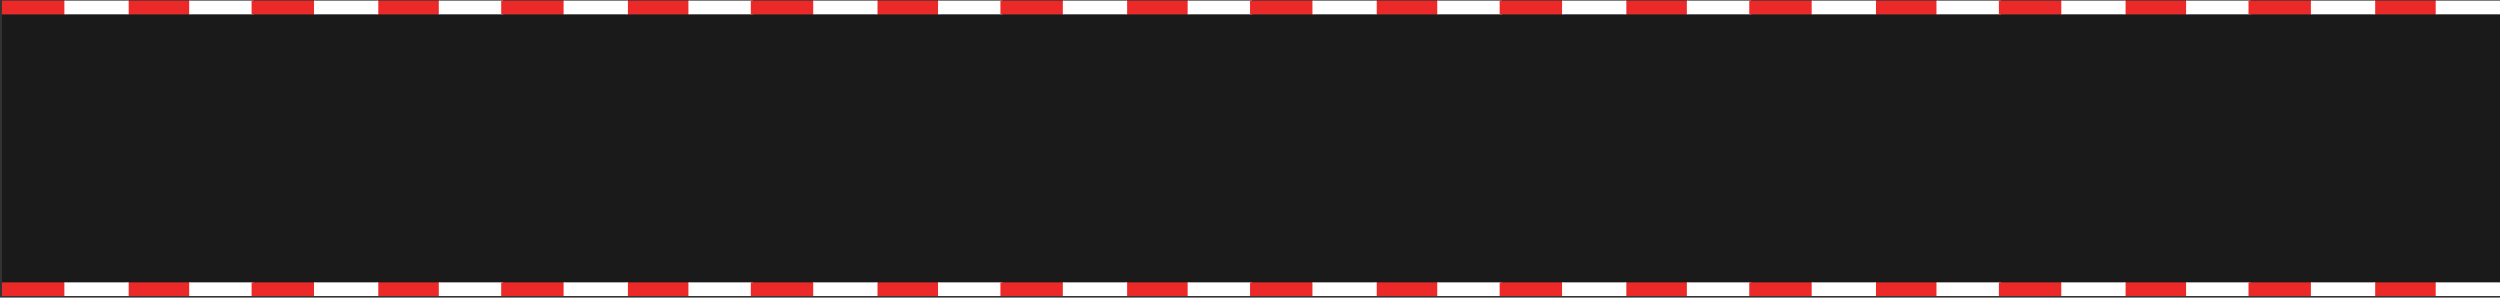 <?xml version="1.0" encoding="UTF-8" standalone="no"?>
<!-- Created with Inkscape (http://www.inkscape.org/) -->

<svg
   width="420mm"
   height="50mm"
   viewBox="0 0 420 50"
   version="1.1"
   id="svg5"
   inkscape:export-filename="RaceTrack.svg"
   inkscape:export-xdpi="95"
   inkscape:export-ydpi="95"
   inkscape:version="1.2 (dc2aeda, 2022-05-15)"
   sodipodi:docname="race-track.svg"
   xmlns:inkscape="http://www.inkscape.org/namespaces/inkscape"
   xmlns:sodipodi="http://sodipodi.sourceforge.net/DTD/sodipodi-0.dtd"
   xmlns="http://www.w3.org/2000/svg"
   xmlns:svg="http://www.w3.org/2000/svg">
  <rect x="0" y="0" width="420" height="50" fill="#333333" stroke="none"/>
  <sodipodi:namedview
     id="namedview7"
     pagecolor="#505050"
     bordercolor="#ffffff"
     borderopacity="1"
     inkscape:showpageshadow="0"
     inkscape:pageopacity="0"
     inkscape:pagecheckerboard="1"
     inkscape:deskcolor="#505050"
     inkscape:document-units="mm"
     showgrid="false"
     inkscape:zoom="0.5946522"
     inkscape:cx="749.17742"
     inkscape:cy="385.93988"
     inkscape:window-width="1792"
     inkscape:window-height="1067"
     inkscape:window-x="0"
     inkscape:window-y="25"
     inkscape:window-maximized="1"
     inkscape:current-layer="layer1" />
  <defs
     id="defs2" />
  <g
     inkscape:label="Layer 1"
     inkscape:groupmode="layer"
     id="layer1"
     transform="translate(210.495,-74.053)">
    <rect
       style="fill:#1a1a1a;stroke:none;stroke-width:2.639;stroke-miterlimit:4.4"
       id="rect184"
       width="419.668"
       height="45.143"
       x="-210.163"
       y="76.522" />
    <rect
       style="fill:#eb2929;stroke:none;stroke-width:1.152;stroke-miterlimit:4.4;fill-opacity:1"
       id="rect423-1"
       width="10.801"
       height="2.292"
       x="-210.163"
       y="121.49" />
    <rect
       style="fill:#eb2929;stroke:none;stroke-width:1.152;stroke-miterlimit:4.4;fill-opacity:1"
       id="rect423-9-0"
       width="10.801"
       height="2.292"
       x="-189.195"
       y="121.49" />
    <rect
       style="fill:#ffffff;stroke:none;stroke-width:1.152;stroke-miterlimit:4.4"
       id="rect423-5-6"
       width="10.801"
       height="2.292"
       x="-199.679"
       y="121.49" />
    <rect
       style="fill:#ffffff;stroke:none;stroke-width:1.152;stroke-miterlimit:4.4"
       id="rect423-5-8-03"
       width="10.801"
       height="2.292"
       x="-178.712"
       y="121.49" />
    <rect
       style="fill:#eb2929;stroke:none;stroke-width:1.152;stroke-miterlimit:4.4;fill-opacity:1"
       id="rect423-3-35"
       width="10.801"
       height="2.292"
       x="-168.228"
       y="121.49" />
    <rect
       style="fill:#eb2929;stroke:none;stroke-width:1.152;stroke-miterlimit:4.4;fill-opacity:1"
       id="rect423-9-7-02"
       width="10.801"
       height="2.292"
       x="-147.26"
       y="121.49" />
    <rect
       style="fill:#ffffff;stroke:none;stroke-width:1.152;stroke-miterlimit:4.4"
       id="rect423-5-0-3"
       width="10.801"
       height="2.292"
       x="-157.744"
       y="121.49" />
    <rect
       style="fill:#ffffff;stroke:none;stroke-width:1.152;stroke-miterlimit:4.4"
       id="rect423-5-8-0-2"
       width="10.801"
       height="2.292"
       x="-136.777"
       y="121.49" />
    <rect
       style="fill:#eb2929;stroke:none;stroke-width:1.152;stroke-miterlimit:4.4;fill-opacity:1"
       id="rect423-2-10"
       width="10.801"
       height="2.292"
       x="-126.293"
       y="121.49" />
    <rect
       style="fill:#eb2929;stroke:none;stroke-width:1.152;stroke-miterlimit:4.4;fill-opacity:1"
       id="rect423-9-9-09"
       width="10.801"
       height="2.292"
       x="-105.325"
       y="121.49" />
    <rect
       style="fill:#ffffff;stroke:none;stroke-width:1.152;stroke-miterlimit:4.4"
       id="rect423-5-1-7"
       width="10.801"
       height="2.292"
       x="-115.809"
       y="121.49" />
    <rect
       style="fill:#ffffff;stroke:none;stroke-width:1.152;stroke-miterlimit:4.4"
       id="rect423-5-8-09-17"
       width="10.801"
       height="2.292"
       x="-94.841"
       y="121.49" />
    <rect
       style="fill:#eb2929;stroke:none;stroke-width:1.152;stroke-miterlimit:4.4;fill-opacity:1"
       id="rect423-3-3-45"
       width="10.801"
       height="2.292"
       x="-84.358"
       y="121.49" />
    <rect
       style="fill:#eb2929;stroke:none;stroke-width:1.152;stroke-miterlimit:4.4;fill-opacity:1"
       id="rect423-9-7-0-1"
       width="10.801"
       height="2.292"
       x="-63.39"
       y="121.49" />
    <rect
       style="fill:#ffffff;stroke:none;stroke-width:1.152;stroke-miterlimit:4.4"
       id="rect423-5-0-0-7"
       width="10.801"
       height="2.292"
       x="-73.874"
       y="121.49" />
    <rect
       style="fill:#ffffff;stroke:none;stroke-width:1.152;stroke-miterlimit:4.4"
       id="rect423-5-8-0-3-8"
       width="10.801"
       height="2.292"
       x="-52.906"
       y="121.49" />
    <rect
       style="fill:#eb2929;stroke:none;stroke-width:1.152;stroke-miterlimit:4.4;fill-opacity:1"
       id="rect423-2-1-5"
       width="10.801"
       height="2.292"
       x="-42.423"
       y="121.49" />
    <rect
       style="fill:#eb2929;stroke:none;stroke-width:1.152;stroke-miterlimit:4.4;fill-opacity:1"
       id="rect423-9-9-9-4"
       width="10.801"
       height="2.292"
       x="-21.455"
       y="121.49" />
    <rect
       style="fill:#ffffff;stroke:none;stroke-width:1.152;stroke-miterlimit:4.4"
       id="rect423-5-1-8-5"
       width="10.801"
       height="2.292"
       x="-31.939"
       y="121.49" />
    <rect
       style="fill:#ffffff;stroke:none;stroke-width:1.152;stroke-miterlimit:4.4"
       id="rect423-5-8-09-6-3"
       width="10.801"
       height="2.292"
       x="-10.971"
       y="121.49" />
    <rect
       style="fill:#eb2929;stroke:none;stroke-width:1.152;stroke-miterlimit:4.4;fill-opacity:1"
       id="rect423-3-3-9-0"
       width="10.801"
       height="2.292"
       x="-0.488"
       y="121.49" />
    <rect
       style="fill:#eb2929;stroke:none;stroke-width:1.152;stroke-miterlimit:4.4;fill-opacity:1"
       id="rect423-9-7-0-0-1"
       width="10.801"
       height="2.292"
       x="20.48"
       y="121.49" />
    <rect
       style="fill:#ffffff;stroke:none;stroke-width:1.152;stroke-miterlimit:4.4"
       id="rect423-5-0-0-1-9"
       width="10.801"
       height="2.292"
       x="9.996"
       y="121.49" />
    <rect
       style="fill:#ffffff;stroke:none;stroke-width:1.152;stroke-miterlimit:4.4"
       id="rect423-5-8-0-3-6-4"
       width="10.801"
       height="2.292"
       x="30.964"
       y="121.49" />
    <rect
       style="fill:#eb2929;stroke:none;stroke-width:1.152;stroke-miterlimit:4.4;fill-opacity:1"
       id="rect423-2-4-9"
       width="10.801"
       height="2.292"
       x="41.447"
       y="121.49" />
    <rect
       style="fill:#eb2929;stroke:none;stroke-width:1.152;stroke-miterlimit:4.4;fill-opacity:1"
       id="rect423-9-9-8-3"
       width="10.801"
       height="2.292"
       x="62.415"
       y="121.49" />
    <rect
       style="fill:#ffffff;stroke:none;stroke-width:1.152;stroke-miterlimit:4.4"
       id="rect423-5-1-6-9"
       width="10.801"
       height="2.292"
       x="51.931"
       y="121.49" />
    <rect
       style="fill:#ffffff;stroke:none;stroke-width:1.152;stroke-miterlimit:4.4"
       id="rect423-5-8-09-1-6"
       width="10.801"
       height="2.292"
       x="72.899"
       y="121.49" />
    <rect
       style="fill:#eb2929;stroke:none;stroke-width:1.152;stroke-miterlimit:4.4;fill-opacity:1"
       id="rect423-3-3-4-6"
       width="10.801"
       height="2.292"
       x="83.383"
       y="121.49" />
    <rect
       style="fill:#eb2929;stroke:none;stroke-width:1.152;stroke-miterlimit:4.4;fill-opacity:1"
       id="rect423-9-7-0-08-4"
       width="10.801"
       height="2.292"
       x="104.35"
       y="121.49" />
    <rect
       style="fill:#ffffff;stroke:none;stroke-width:1.152;stroke-miterlimit:4.4"
       id="rect423-5-0-0-10-0"
       width="10.801"
       height="2.292"
       x="93.866"
       y="121.49" />
    <rect
       style="fill:#ffffff;stroke:none;stroke-width:1.152;stroke-miterlimit:4.4"
       id="rect423-5-8-0-3-3-8"
       width="10.801"
       height="2.292"
       x="114.834"
       y="121.49" />
    <rect
       style="fill:#eb2929;stroke:none;stroke-width:1.152;stroke-miterlimit:4.4;fill-opacity:1"
       id="rect423-2-15-0"
       width="10.801"
       height="2.292"
       x="125.318"
       y="121.49" />
    <rect
       style="fill:#eb2929;stroke:none;stroke-width:1.152;stroke-miterlimit:4.4;fill-opacity:1"
       id="rect423-9-9-0-6"
       width="10.801"
       height="2.292"
       x="146.285"
       y="121.49" />
    <rect
       style="fill:#ffffff;stroke:none;stroke-width:1.152;stroke-miterlimit:4.4"
       id="rect423-5-1-84-0"
       width="10.801"
       height="2.292"
       x="135.801"
       y="121.49" />
    <rect
       style="fill:#ffffff;stroke:none;stroke-width:1.152;stroke-miterlimit:4.4"
       id="rect423-5-8-09-9-7"
       width="10.801"
       height="2.292"
       x="156.769"
       y="121.49" />
    <rect
       style="fill:#eb2929;stroke:none;stroke-width:1.152;stroke-miterlimit:4.4;fill-opacity:1"
       id="rect423-3-3-3-2"
       width="10.801"
       height="2.292"
       x="167.253"
       y="121.49" />
    <rect
       style="fill:#eb2929;stroke:none;stroke-width:1.152;stroke-miterlimit:4.4;fill-opacity:1"
       id="rect423-9-7-0-05-9"
       width="10.801"
       height="2.292"
       x="188.22"
       y="121.49" />
    <rect
       style="fill:#ffffff;stroke:none;stroke-width:1.152;stroke-miterlimit:4.4"
       id="rect423-5-0-0-2-8"
       width="10.801"
       height="2.292"
       x="177.736"
       y="121.49" />
    <rect
       style="fill:#ffffff;stroke:none;stroke-width:1.152;stroke-miterlimit:4.4"
       id="rect423-5-8-0-3-38-1"
       width="10.801"
       height="2.292"
       x="198.704"
       y="121.49" />
    <rect
       style="fill:#eb2929;stroke:none;stroke-width:1.152;stroke-miterlimit:4.4;fill-opacity:1"
       id="rect423-1-4"
       width="10.801"
       height="2.292"
       x="-210.163"
       y="74.158" />
    <rect
       style="fill:#eb2929;stroke:none;stroke-width:1.152;stroke-miterlimit:4.4;fill-opacity:1"
       id="rect423-9-0-5"
       width="10.801"
       height="2.292"
       x="-189.195"
       y="74.158" />
    <rect
       style="fill:#ffffff;stroke:none;stroke-width:1.152;stroke-miterlimit:4.4"
       id="rect423-5-6-8"
       width="10.801"
       height="2.292"
       x="-199.679"
       y="74.158" />
    <rect
       style="fill:#ffffff;stroke:none;stroke-width:1.152;stroke-miterlimit:4.4"
       id="rect423-5-8-03-6"
       width="10.801"
       height="2.292"
       x="-178.712"
       y="74.158" />
    <rect
       style="fill:#eb2929;stroke:none;stroke-width:1.152;stroke-miterlimit:4.4;fill-opacity:1"
       id="rect423-3-35-2"
       width="10.801"
       height="2.292"
       x="-168.228"
       y="74.158" />
    <rect
       style="fill:#eb2929;stroke:none;stroke-width:1.152;stroke-miterlimit:4.4;fill-opacity:1"
       id="rect423-9-7-02-5"
       width="10.801"
       height="2.292"
       x="-147.26"
       y="74.158" />
    <rect
       style="fill:#ffffff;stroke:none;stroke-width:1.152;stroke-miterlimit:4.4"
       id="rect423-5-0-3-1"
       width="10.801"
       height="2.292"
       x="-157.744"
       y="74.158" />
    <rect
       style="fill:#ffffff;stroke:none;stroke-width:1.152;stroke-miterlimit:4.4"
       id="rect423-5-8-0-2-3"
       width="10.801"
       height="2.292"
       x="-136.777"
       y="74.158" />
    <rect
       style="fill:#eb2929;stroke:none;stroke-width:1.152;stroke-miterlimit:4.4;fill-opacity:1"
       id="rect423-2-10-9"
       width="10.801"
       height="2.292"
       x="-126.293"
       y="74.158" />
    <rect
       style="fill:#eb2929;stroke:none;stroke-width:1.152;stroke-miterlimit:4.4;fill-opacity:1"
       id="rect423-9-9-09-7"
       width="10.801"
       height="2.292"
       x="-105.325"
       y="74.158" />
    <rect
       style="fill:#ffffff;stroke:none;stroke-width:1.152;stroke-miterlimit:4.4"
       id="rect423-5-1-7-3"
       width="10.801"
       height="2.292"
       x="-115.809"
       y="74.158" />
    <rect
       style="fill:#ffffff;stroke:none;stroke-width:1.152;stroke-miterlimit:4.4"
       id="rect423-5-8-09-17-7"
       width="10.801"
       height="2.292"
       x="-94.841"
       y="74.158" />
    <rect
       style="fill:#eb2929;stroke:none;stroke-width:1.152;stroke-miterlimit:4.4;fill-opacity:1"
       id="rect423-3-3-45-5"
       width="10.801"
       height="2.292"
       x="-84.358"
       y="74.158" />
    <rect
       style="fill:#eb2929;stroke:none;stroke-width:1.152;stroke-miterlimit:4.4;fill-opacity:1"
       id="rect423-9-7-0-1-0"
       width="10.801"
       height="2.292"
       x="-63.39"
       y="74.158" />
    <rect
       style="fill:#ffffff;stroke:none;stroke-width:1.152;stroke-miterlimit:4.4"
       id="rect423-5-0-0-7-2"
       width="10.801"
       height="2.292"
       x="-73.874"
       y="74.158" />
    <rect
       style="fill:#ffffff;stroke:none;stroke-width:1.152;stroke-miterlimit:4.4"
       id="rect423-5-8-0-3-8-1"
       width="10.801"
       height="2.292"
       x="-52.906"
       y="74.158" />
    <rect
       style="fill:#eb2929;stroke:none;stroke-width:1.152;stroke-miterlimit:4.4;fill-opacity:1"
       id="rect423-2-1-5-8"
       width="10.801"
       height="2.292"
       x="-42.423"
       y="74.158" />
    <rect
       style="fill:#eb2929;stroke:none;stroke-width:1.152;stroke-miterlimit:4.4;fill-opacity:1"
       id="rect423-9-9-9-4-7"
       width="10.801"
       height="2.292"
       x="-21.455"
       y="74.158" />
    <rect
       style="fill:#ffffff;stroke:none;stroke-width:1.152;stroke-miterlimit:4.4"
       id="rect423-5-1-8-5-1"
       width="10.801"
       height="2.292"
       x="-31.939"
       y="74.158" />
    <rect
       style="fill:#ffffff;stroke:none;stroke-width:1.152;stroke-miterlimit:4.4"
       id="rect423-5-8-09-6-3-5"
       width="10.801"
       height="2.292"
       x="-10.971"
       y="74.158" />
    <rect
       style="fill:#eb2929;stroke:none;stroke-width:1.152;stroke-miterlimit:4.4;fill-opacity:1"
       id="rect423-3-3-9-0-5"
       width="10.801"
       height="2.292"
       x="-0.488"
       y="74.158" />
    <rect
       style="fill:#eb2929;stroke:none;stroke-width:1.152;stroke-miterlimit:4.4;fill-opacity:1"
       id="rect423-9-7-0-0-1-8"
       width="10.801"
       height="2.292"
       x="20.48"
       y="74.158" />
    <rect
       style="fill:#ffffff;stroke:none;stroke-width:1.152;stroke-miterlimit:4.4"
       id="rect423-5-0-0-1-9-5"
       width="10.801"
       height="2.292"
       x="9.996"
       y="74.158" />
    <rect
       style="fill:#ffffff;stroke:none;stroke-width:1.152;stroke-miterlimit:4.4"
       id="rect423-5-8-0-3-6-4-6"
       width="10.801"
       height="2.292"
       x="30.964"
       y="74.158" />
    <rect
       style="fill:#eb2929;stroke:none;stroke-width:1.152;stroke-miterlimit:4.4;fill-opacity:1"
       id="rect423-2-4-9-7"
       width="10.801"
       height="2.292"
       x="41.447"
       y="74.158" />
    <rect
       style="fill:#eb2929;stroke:none;stroke-width:1.152;stroke-miterlimit:4.4;fill-opacity:1"
       id="rect423-9-9-8-3-9"
       width="10.801"
       height="2.292"
       x="62.415"
       y="74.158" />
    <rect
       style="fill:#ffffff;stroke:none;stroke-width:1.152;stroke-miterlimit:4.4"
       id="rect423-5-1-6-9-4"
       width="10.801"
       height="2.292"
       x="51.931"
       y="74.158" />
    <rect
       style="fill:#ffffff;stroke:none;stroke-width:1.152;stroke-miterlimit:4.4"
       id="rect423-5-8-09-1-6-1"
       width="10.801"
       height="2.292"
       x="72.899"
       y="74.158" />
    <rect
       style="fill:#eb2929;stroke:none;stroke-width:1.152;stroke-miterlimit:4.4;fill-opacity:1"
       id="rect423-3-3-4-6-6"
       width="10.801"
       height="2.292"
       x="83.383"
       y="74.158" />
    <rect
       style="fill:#eb2929;stroke:none;stroke-width:1.152;stroke-miterlimit:4.4;fill-opacity:1"
       id="rect423-9-7-0-08-4-1"
       width="10.801"
       height="2.292"
       x="104.35"
       y="74.158" />
    <rect
       style="fill:#ffffff;stroke:none;stroke-width:1.152;stroke-miterlimit:4.4"
       id="rect423-5-0-0-10-0-2"
       width="10.801"
       height="2.292"
       x="93.866"
       y="74.158" />
    <rect
       style="fill:#ffffff;stroke:none;stroke-width:1.152;stroke-miterlimit:4.4"
       id="rect423-5-8-0-3-3-8-0"
       width="10.801"
       height="2.292"
       x="114.834"
       y="74.158" />
    <rect
       style="fill:#eb2929;stroke:none;stroke-width:1.152;stroke-miterlimit:4.4;fill-opacity:1"
       id="rect423-2-15-0-4"
       width="10.801"
       height="2.292"
       x="125.318"
       y="74.158" />
    <rect
       style="fill:#eb2929;stroke:none;stroke-width:1.152;stroke-miterlimit:4.4;fill-opacity:1"
       id="rect423-9-9-0-6-4"
       width="10.801"
       height="2.292"
       x="146.285"
       y="74.158" />
    <rect
       style="fill:#ffffff;stroke:none;stroke-width:1.152;stroke-miterlimit:4.4"
       id="rect423-5-1-84-0-5"
       width="10.801"
       height="2.292"
       x="135.801"
       y="74.158" />
    <rect
       style="fill:#ffffff;stroke:none;stroke-width:1.152;stroke-miterlimit:4.4"
       id="rect423-5-8-09-9-7-9"
       width="10.801"
       height="2.292"
       x="156.769"
       y="74.158" />
    <rect
       style="fill:#eb2929;stroke:none;stroke-width:1.152;stroke-miterlimit:4.4;fill-opacity:1"
       id="rect423-3-3-3-2-7"
       width="10.801"
       height="2.292"
       x="167.253"
       y="74.158" />
    <rect
       style="fill:#eb2929;stroke:none;stroke-width:1.152;stroke-miterlimit:4.4;fill-opacity:1"
       id="rect423-9-7-0-05-9-5"
       width="10.801"
       height="2.292"
       x="188.22"
       y="74.158" />
    <rect
       style="fill:#ffffff;stroke:none;stroke-width:1.152;stroke-miterlimit:4.4"
       id="rect423-5-0-0-2-8-3"
       width="10.801"
       height="2.292"
       x="177.736"
       y="74.158" />
    <rect
       style="fill:#ffffff;stroke:none;stroke-width:1.152;stroke-miterlimit:4.4"
       id="rect423-5-8-0-3-38-1-9"
       width="10.801"
       height="2.292"
       x="198.704"
       y="74.158" />
  </g>
</svg>
